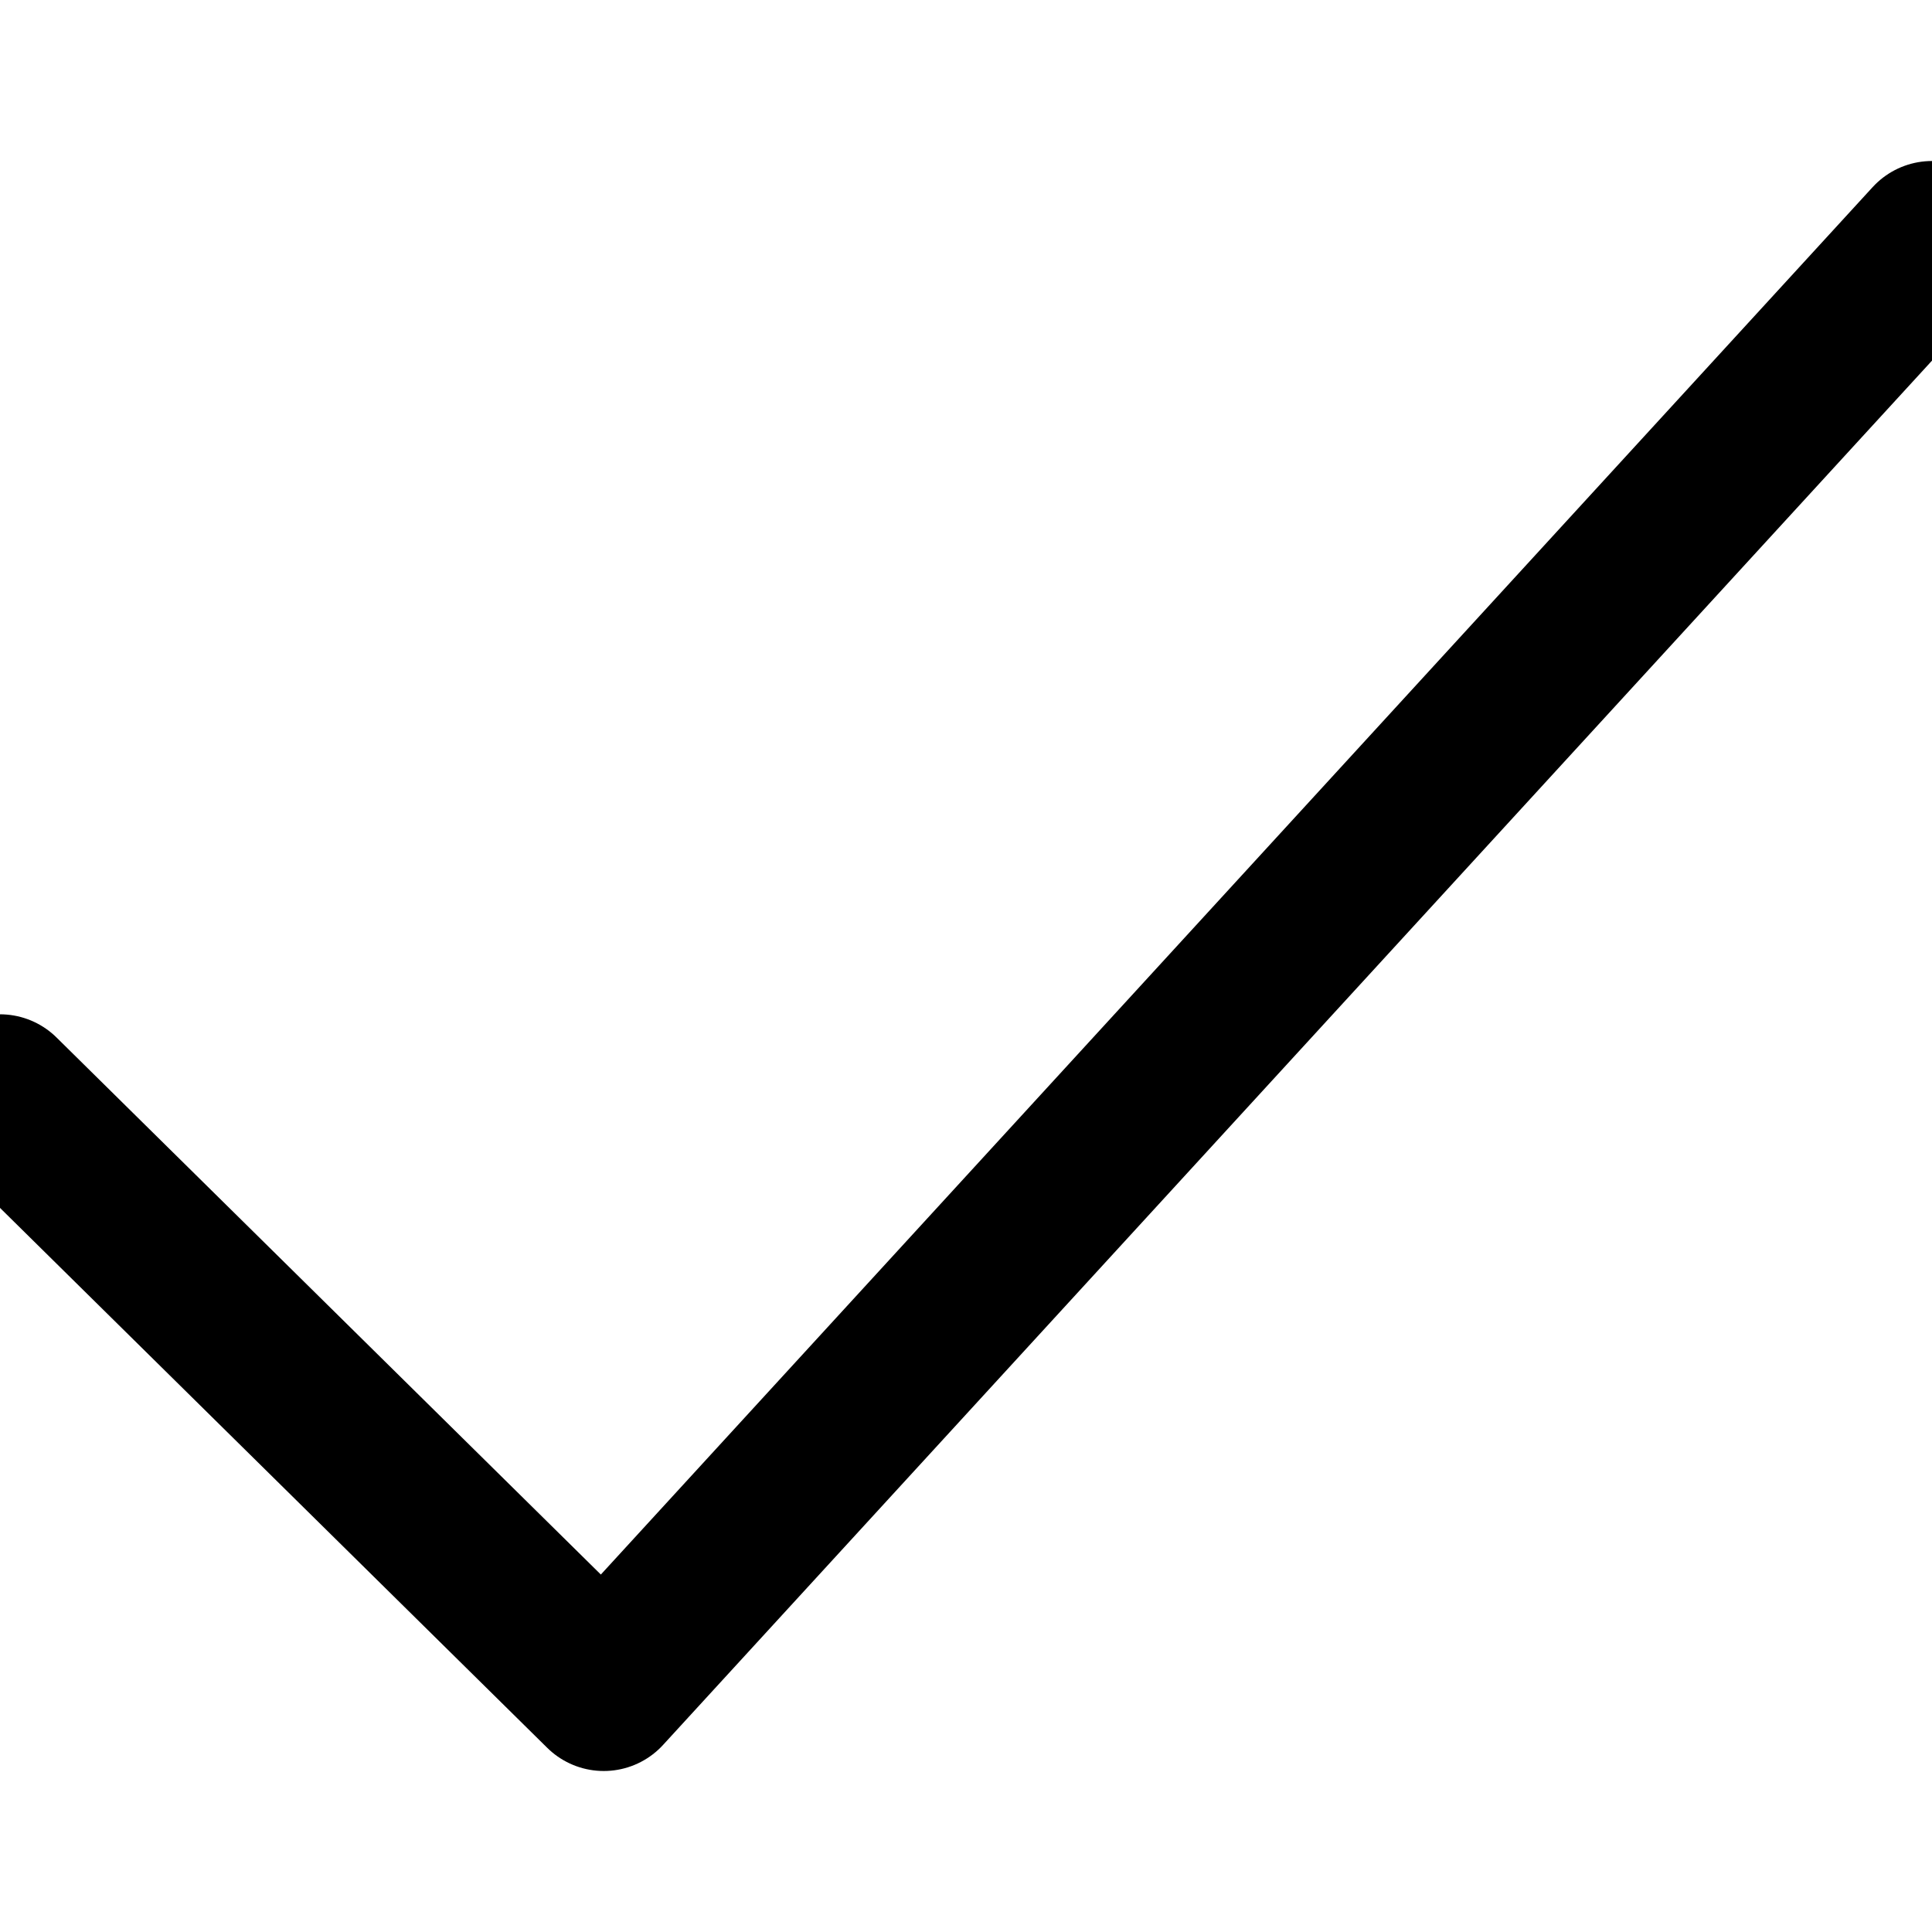 <svg viewBox="0 0 24 24" xmlns="http://www.w3.org/2000/svg" overflow="visible"><path d="m0 13.6 7.5 7.4 16.5-18" fill="none" stroke="#000" stroke-linecap="round" stroke-linejoin="round" stroke-width="2"/></svg>